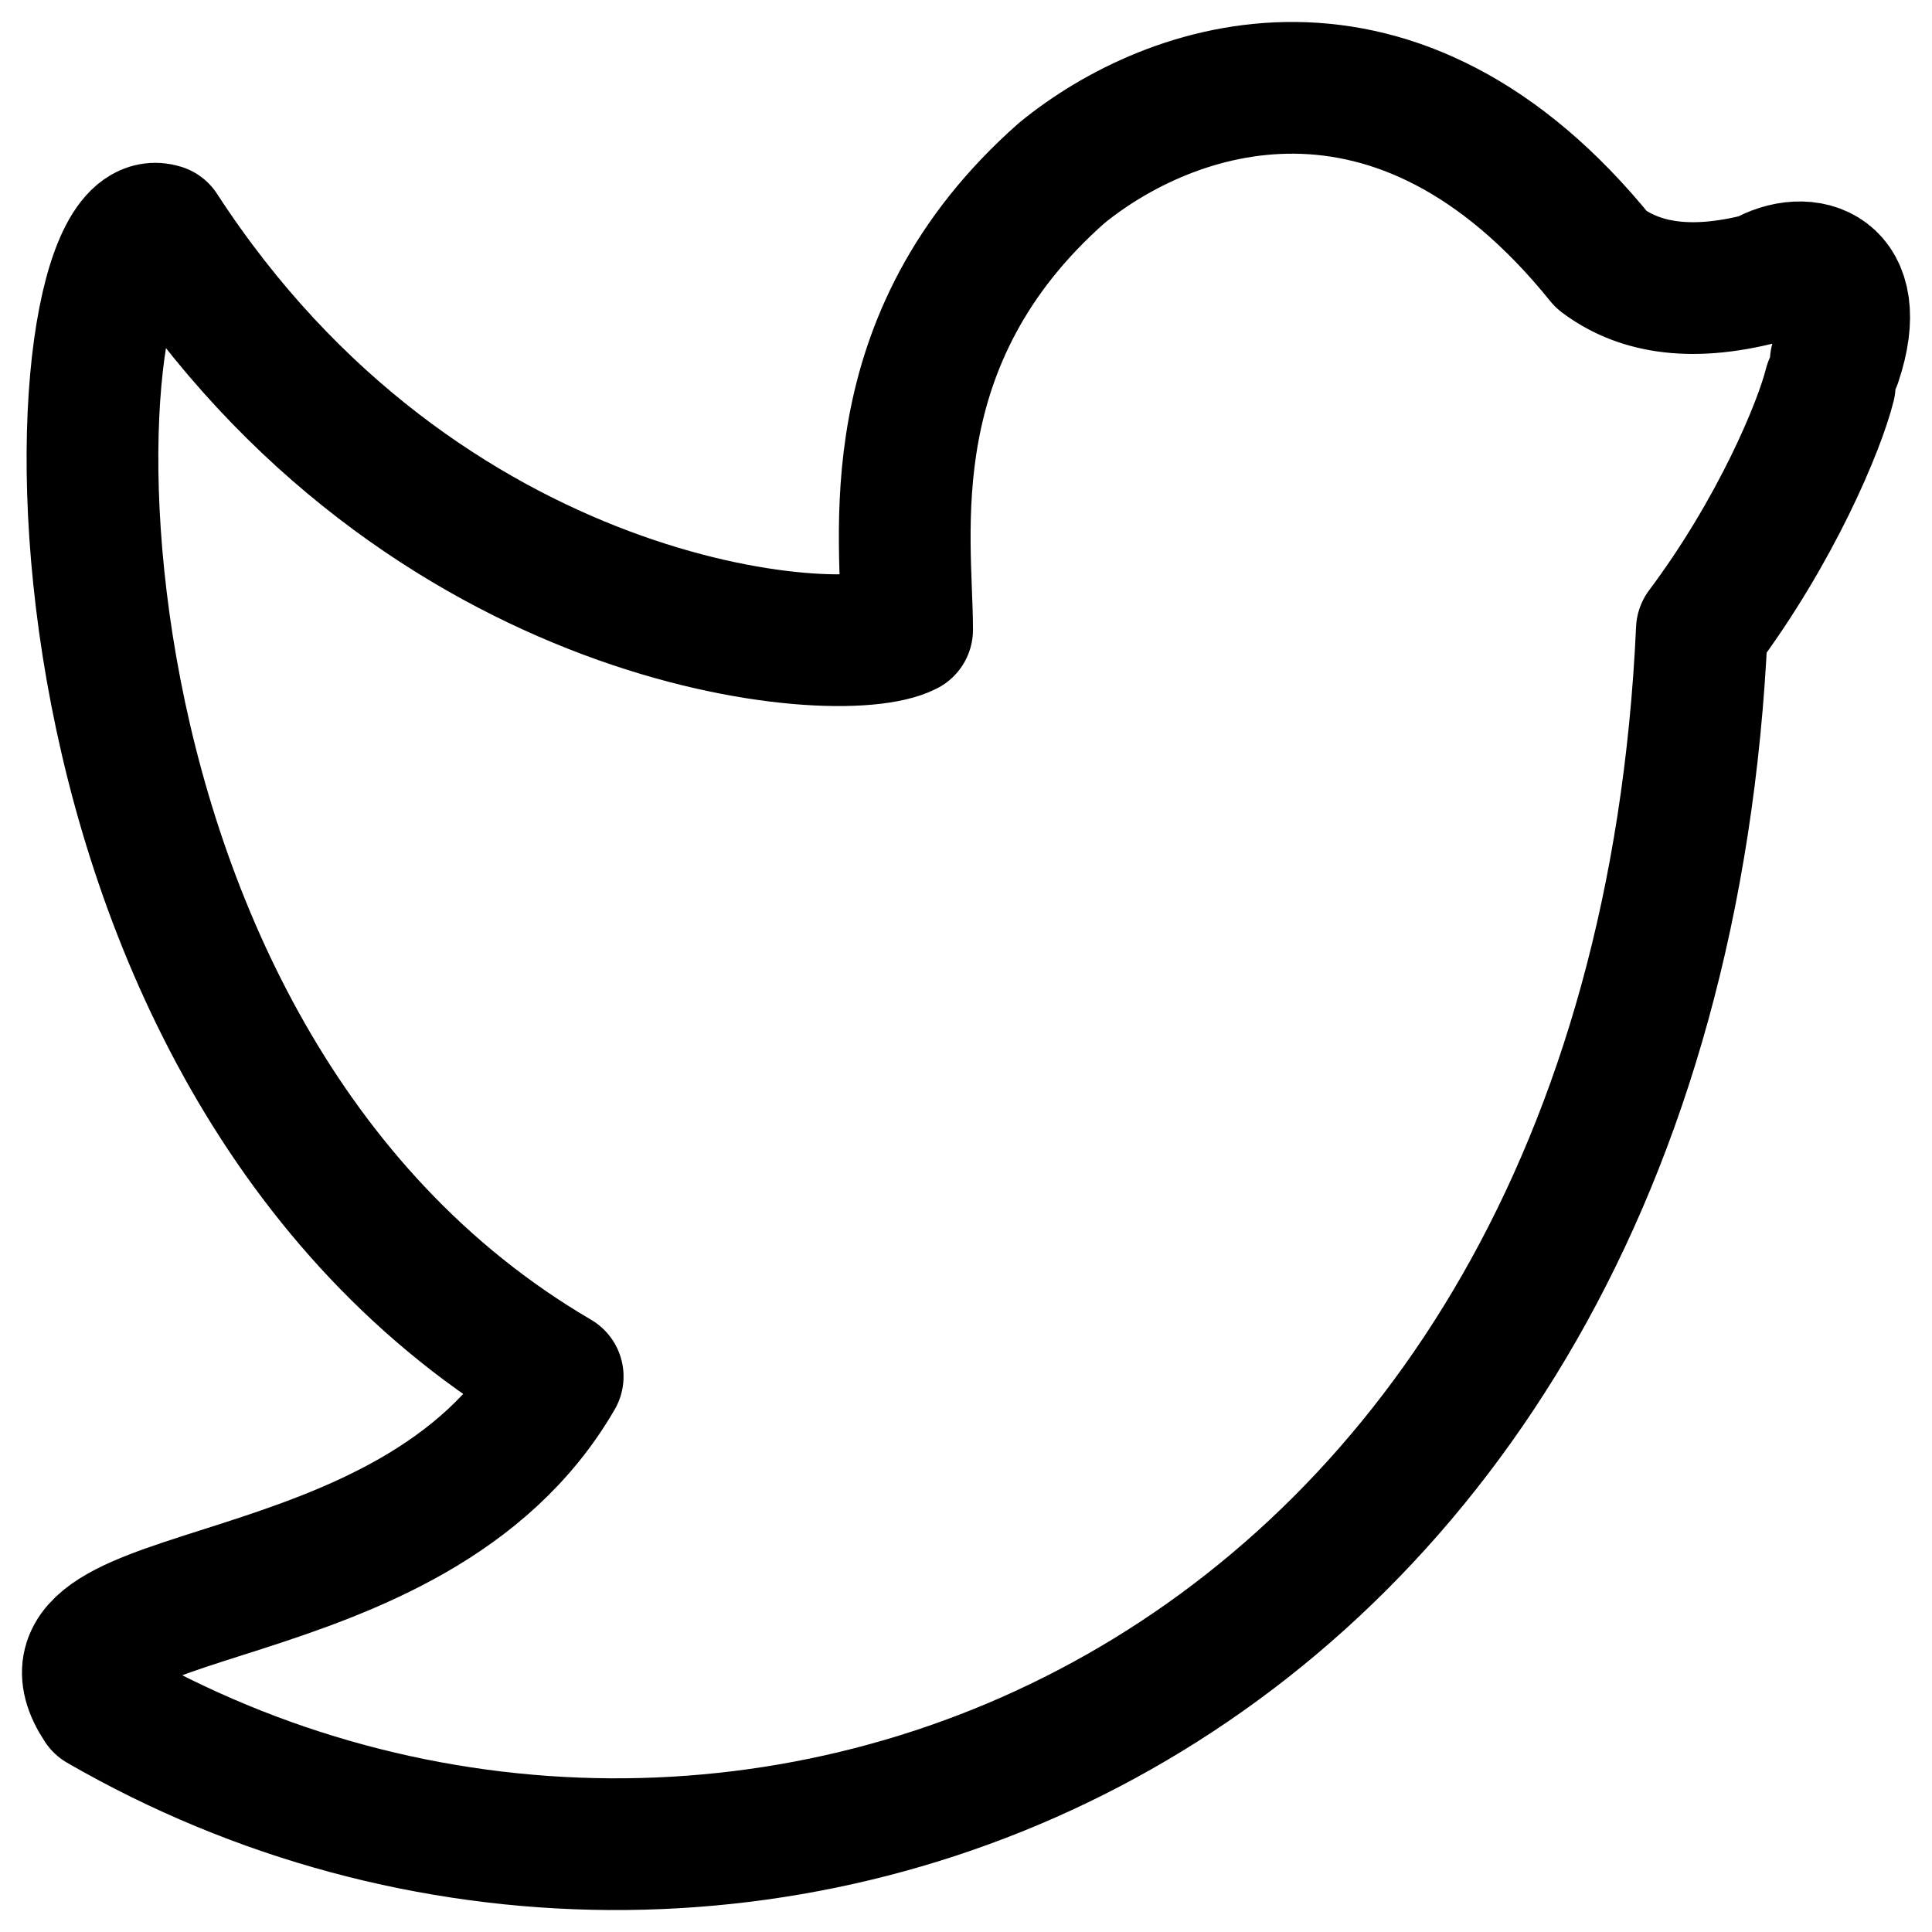 <svg width="44" height="44" viewBox="0 0 44 44" fill="none" xmlns="http://www.w3.org/2000/svg">
<path d="M41.671 8.77C41.439 9.705 40.449 12.082 38.759 14.341C37.633 39.089 16.644 47.148 2.278 38.846C0.304 35.862 9.391 37.072 12.701 31.349C0.164 24.015 1.149 4.425 3.686 5.232C9.601 14.341 19.109 15.146 20.659 14.341C20.659 12.244 19.884 7.731 24.181 3.94C26.646 1.926 31.801 0.123 36.474 5.917C37.272 6.516 38.418 6.784 40.133 6.339C41.147 5.74 42.508 6.154 41.808 8.233" stroke="black" stroke-width="3" stroke-linecap="round" stroke-linejoin="round"/>
</svg>
